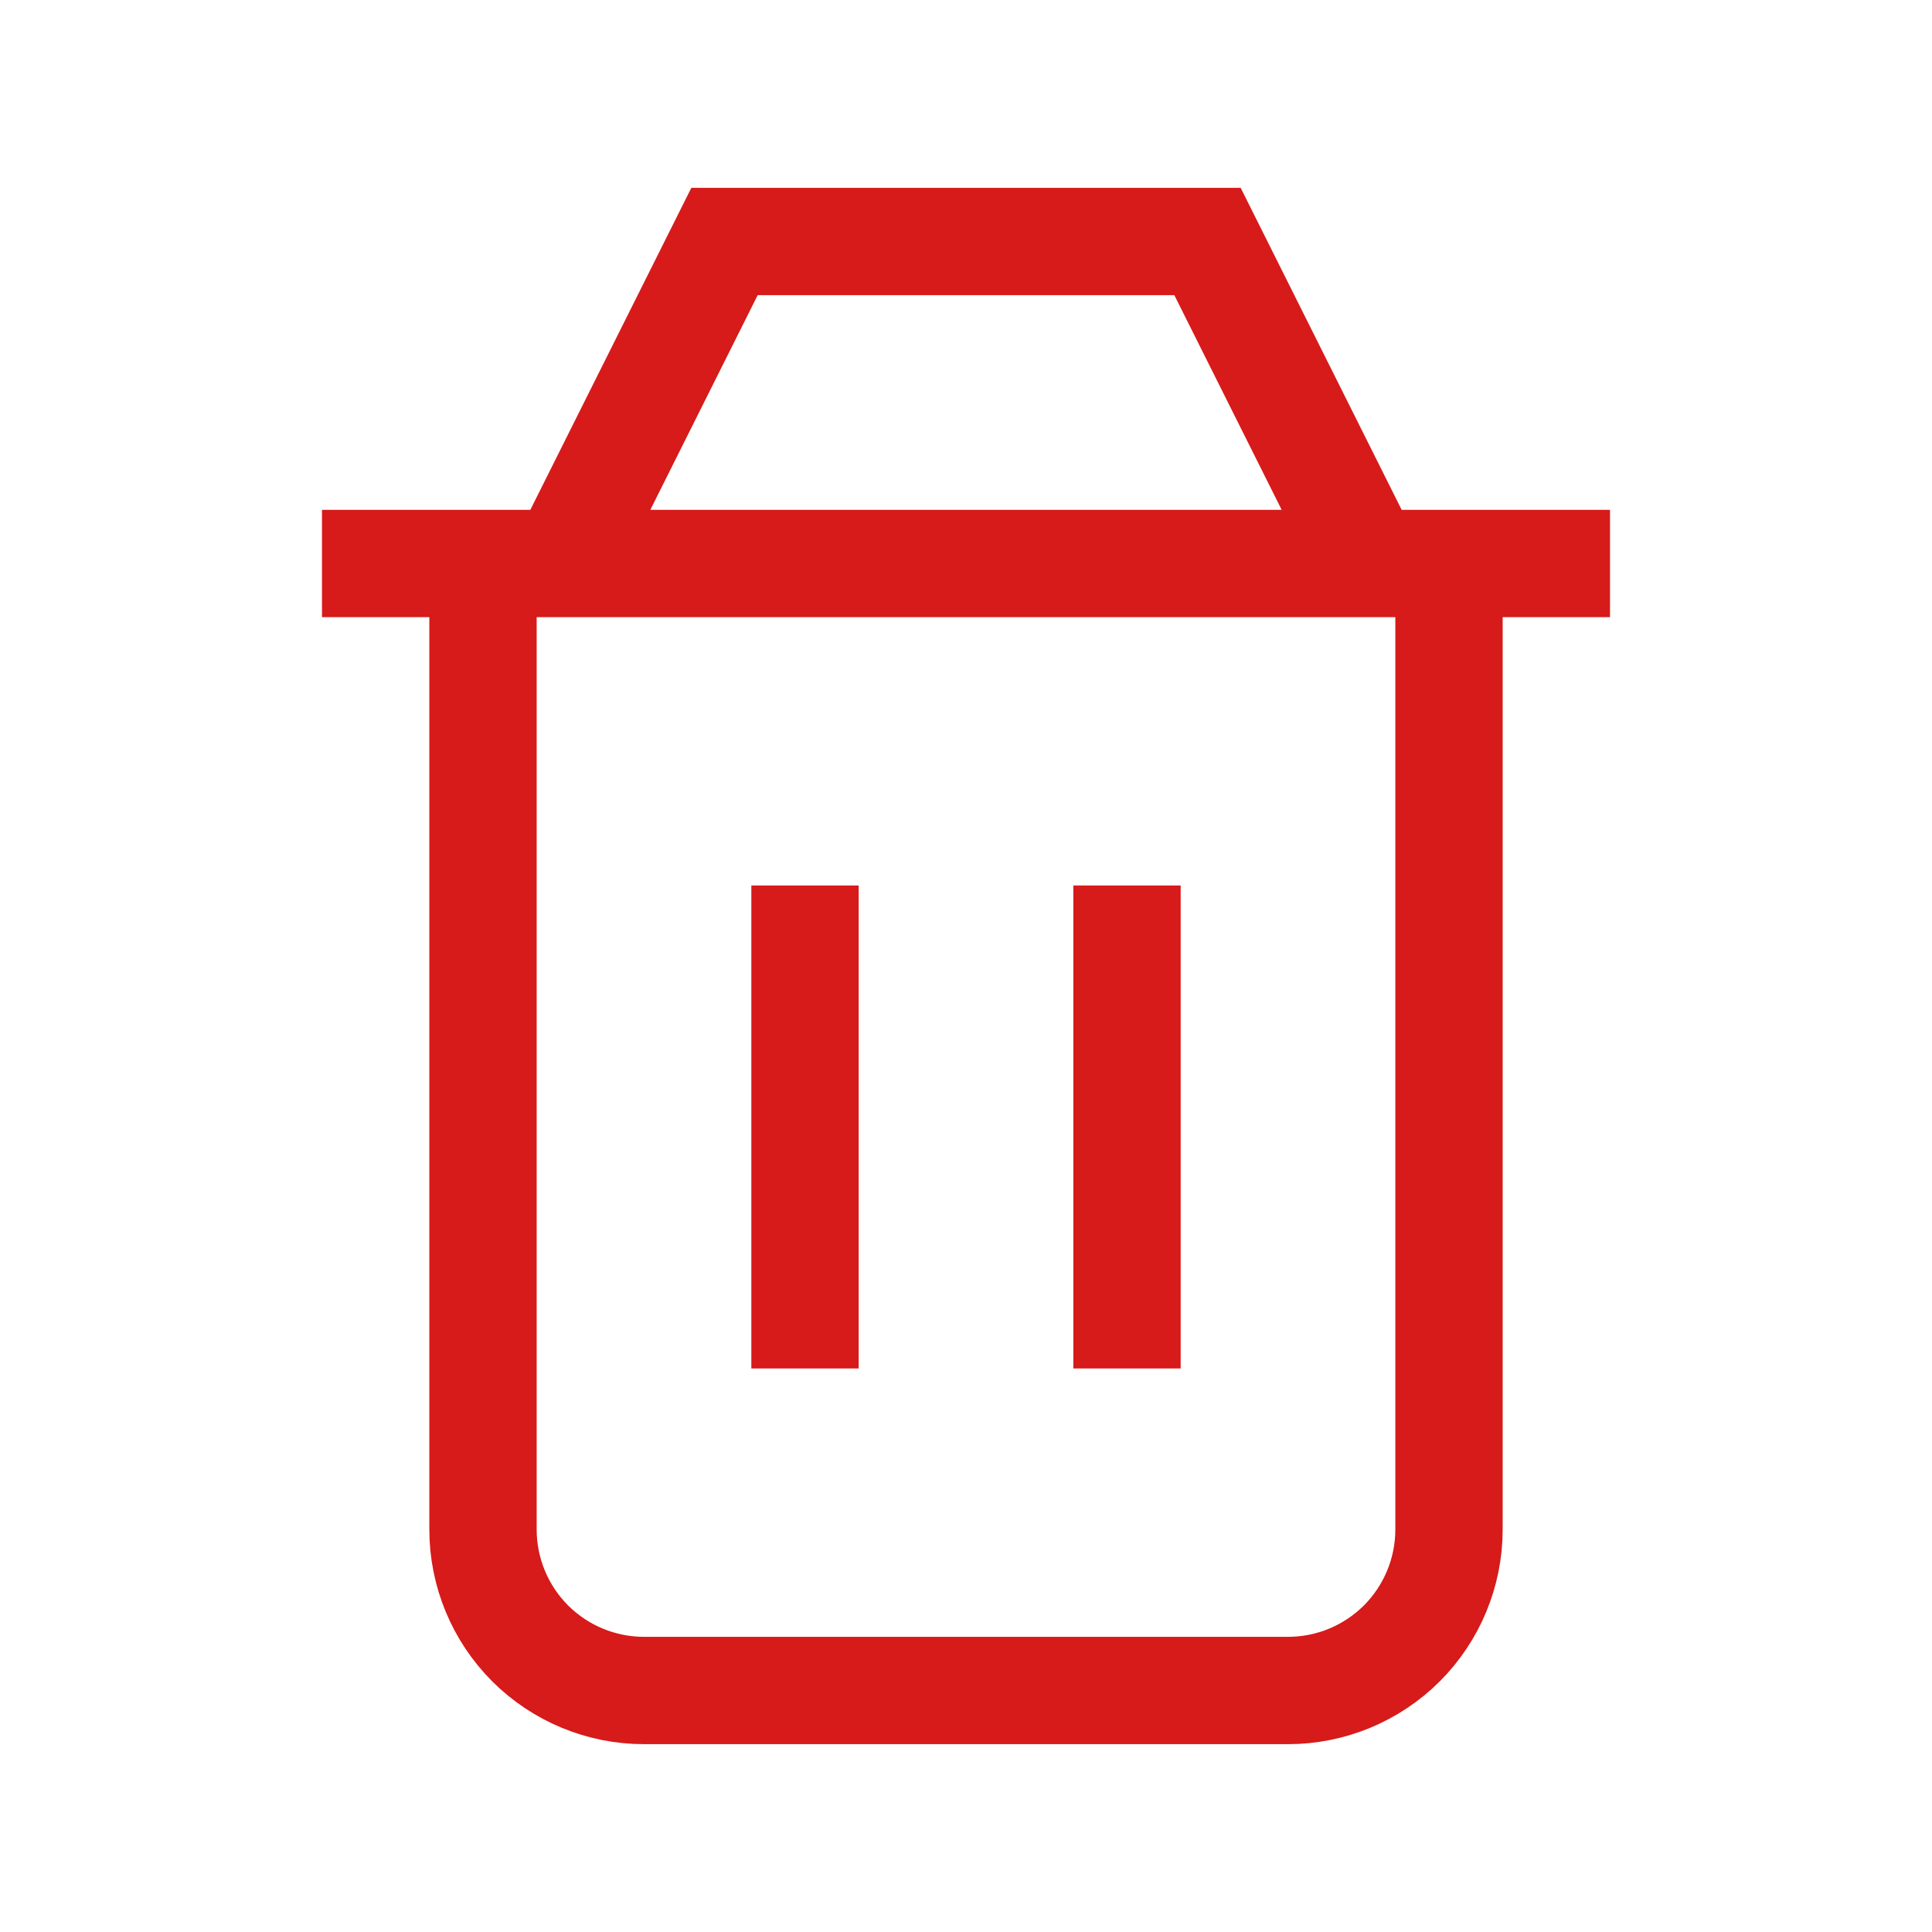 <svg width="18" height="18" viewBox="0 0 18 18" fill="none" xmlns="http://www.w3.org/2000/svg">
<path d="M10.5 8.25V12.75M7.5 8.25V12.75M4.5 5.25V14.25C4.5 14.648 4.658 15.029 4.939 15.311C5.221 15.592 5.602 15.75 6 15.75H12C12.398 15.75 12.779 15.592 13.061 15.311C13.342 15.029 13.5 14.648 13.5 14.25V5.25M3 5.25H15M5.25 5.25L6.75 2.25H11.25L12.75 5.25" stroke="#D71A1A" strokeWidth="1.333" strokeLinecap="round" strokeLinejoin="round"/>
</svg>
